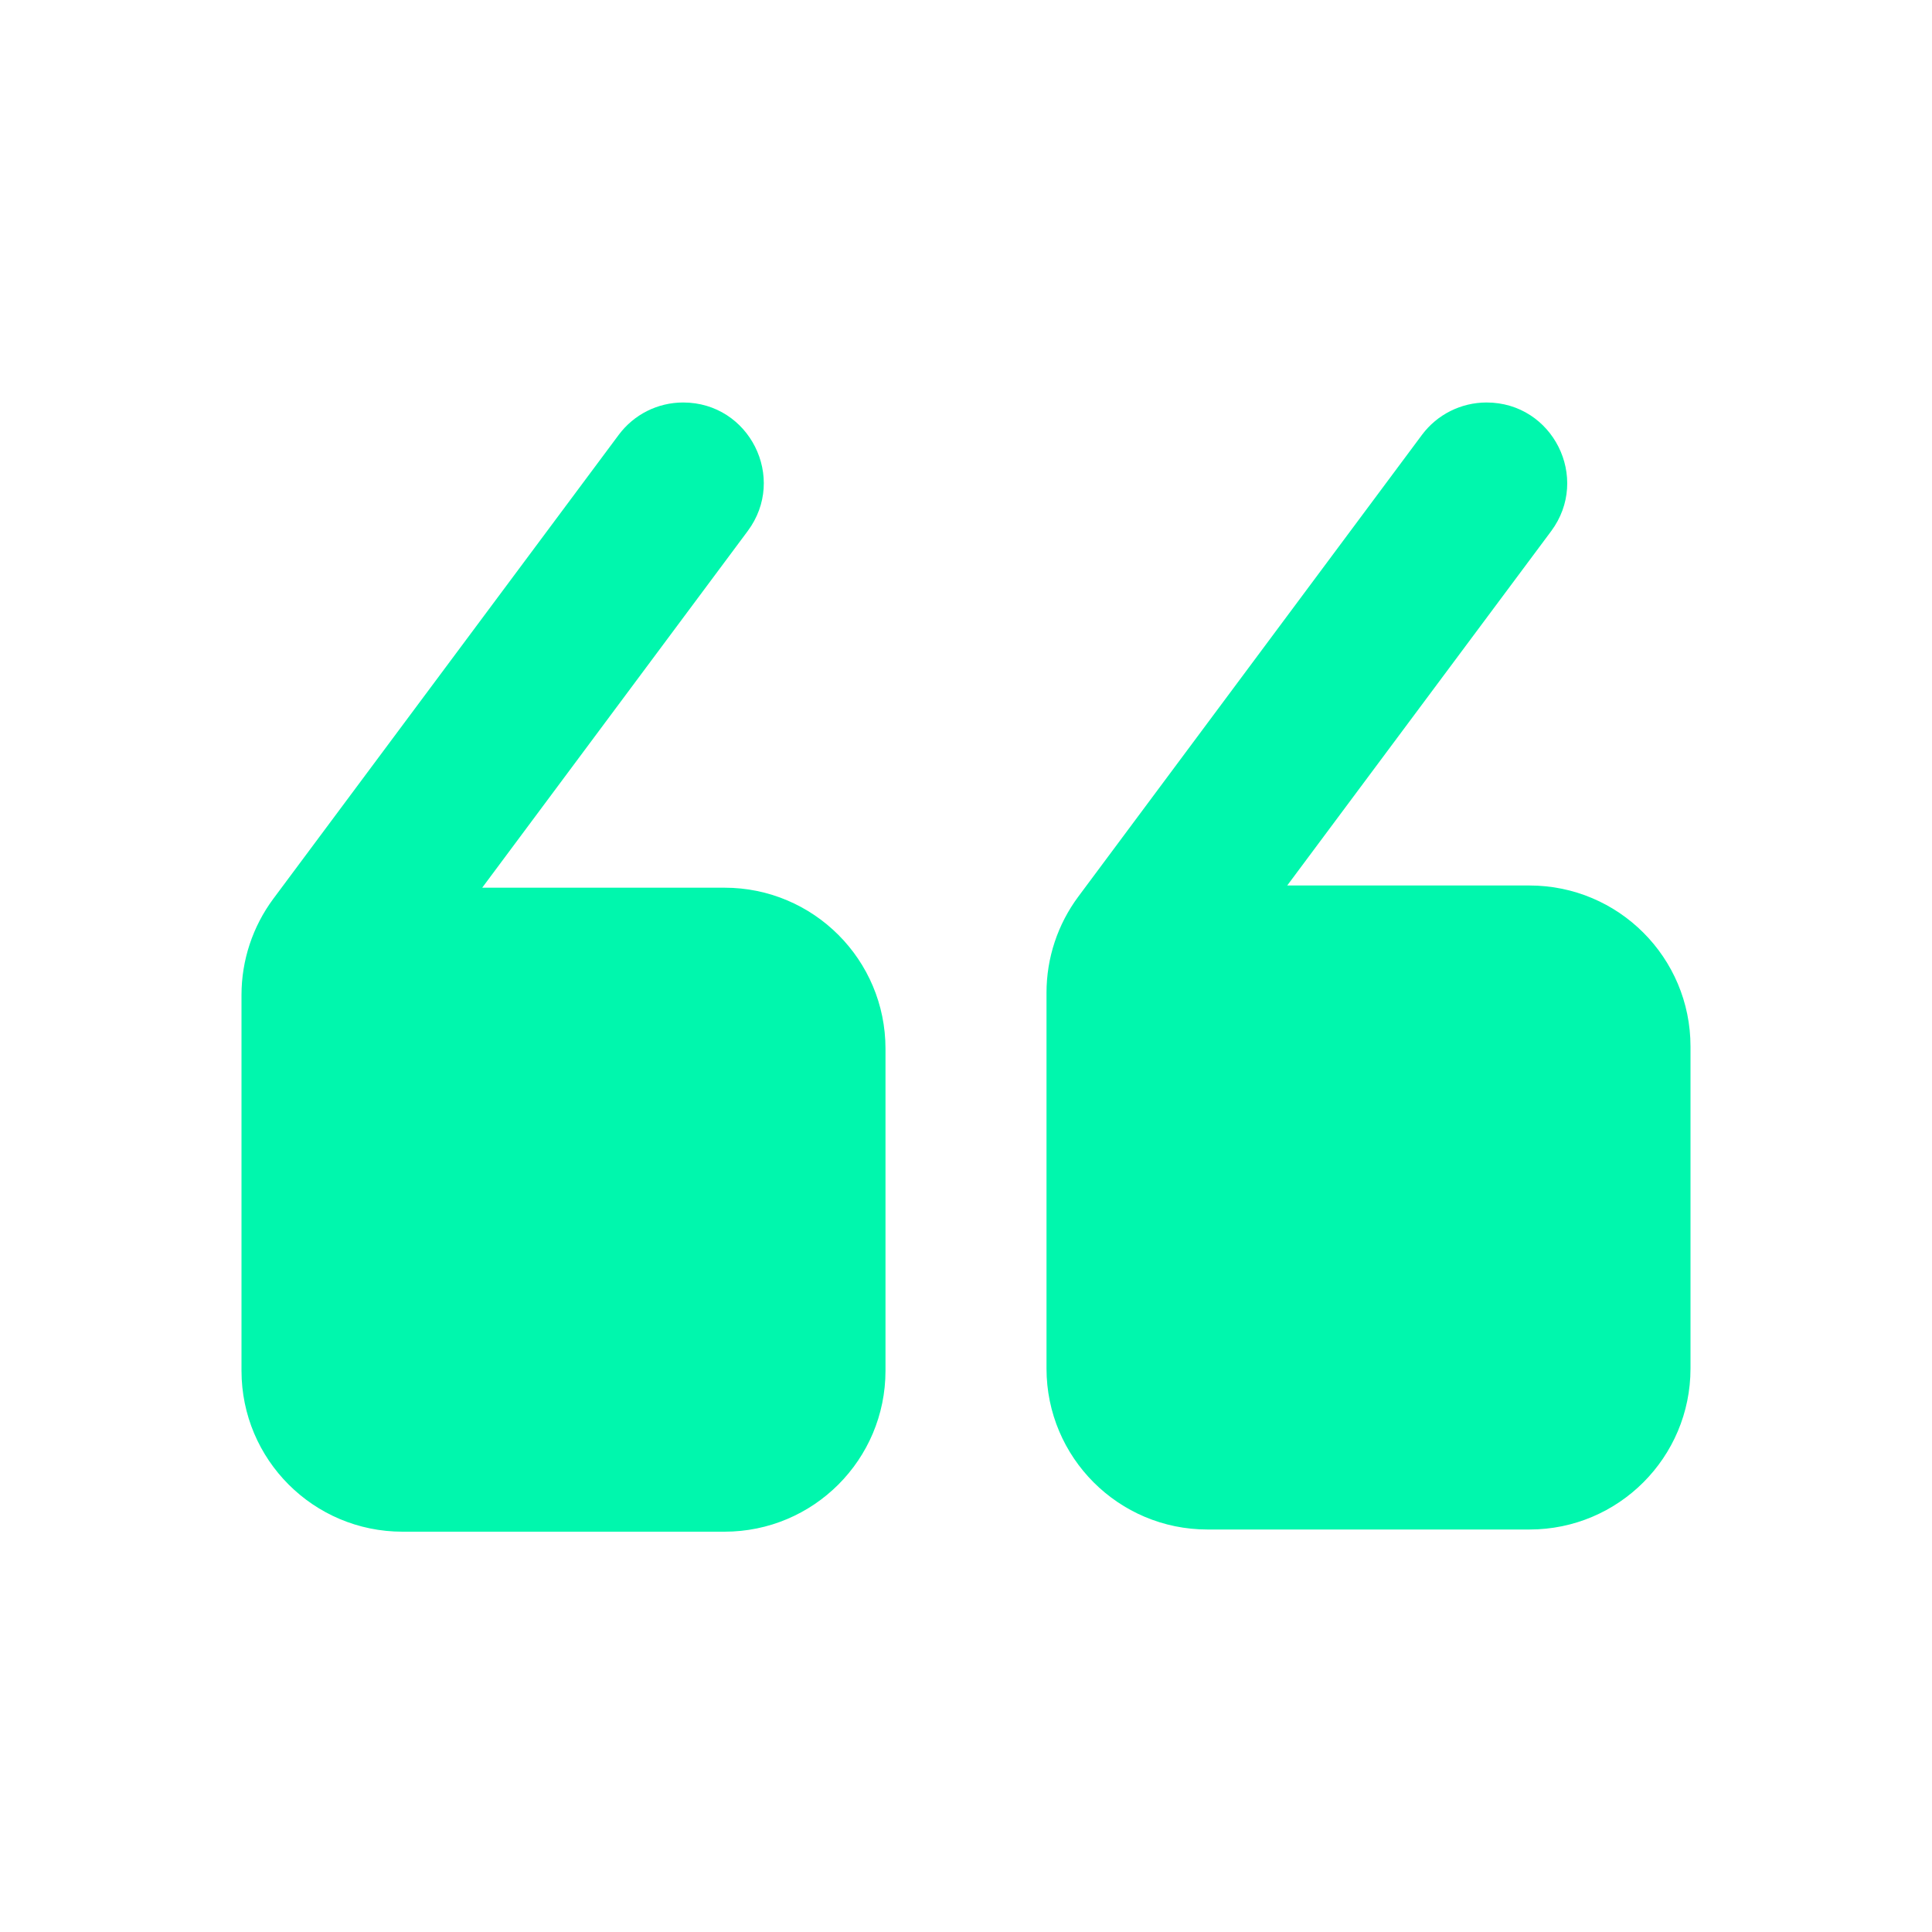 <svg width="85" height="85" viewBox="0 0 85 85" fill="none" xmlns="http://www.w3.org/2000/svg">
<path d="M31.875 67.388C35.788 67.388 38.958 64.219 38.958 60.305V46.139C38.958 42.225 35.788 39.055 31.875 39.055L21.215 39.055L32.899 23.36C34.634 21.026 32.971 17.708 30.056 17.708C28.937 17.708 27.889 18.234 27.22 19.133L12.022 39.546C11.116 40.768 10.625 42.25 10.625 43.773V60.305C10.625 64.219 13.795 67.388 17.708 67.388H31.875ZM67.292 67.292C71.205 67.292 74.375 64.122 74.375 60.208V46.042C74.375 42.128 71.205 38.958 67.292 38.958H56.632L68.246 23.367C69.982 21.029 68.318 17.708 65.403 17.708C64.284 17.708 63.23 18.234 62.56 19.133L47.439 39.45C46.532 40.671 46.042 42.15 46.042 43.676V60.208C46.042 64.122 49.212 67.292 53.125 67.292H67.292Z" fill="#00F7AD"/>
</svg>
